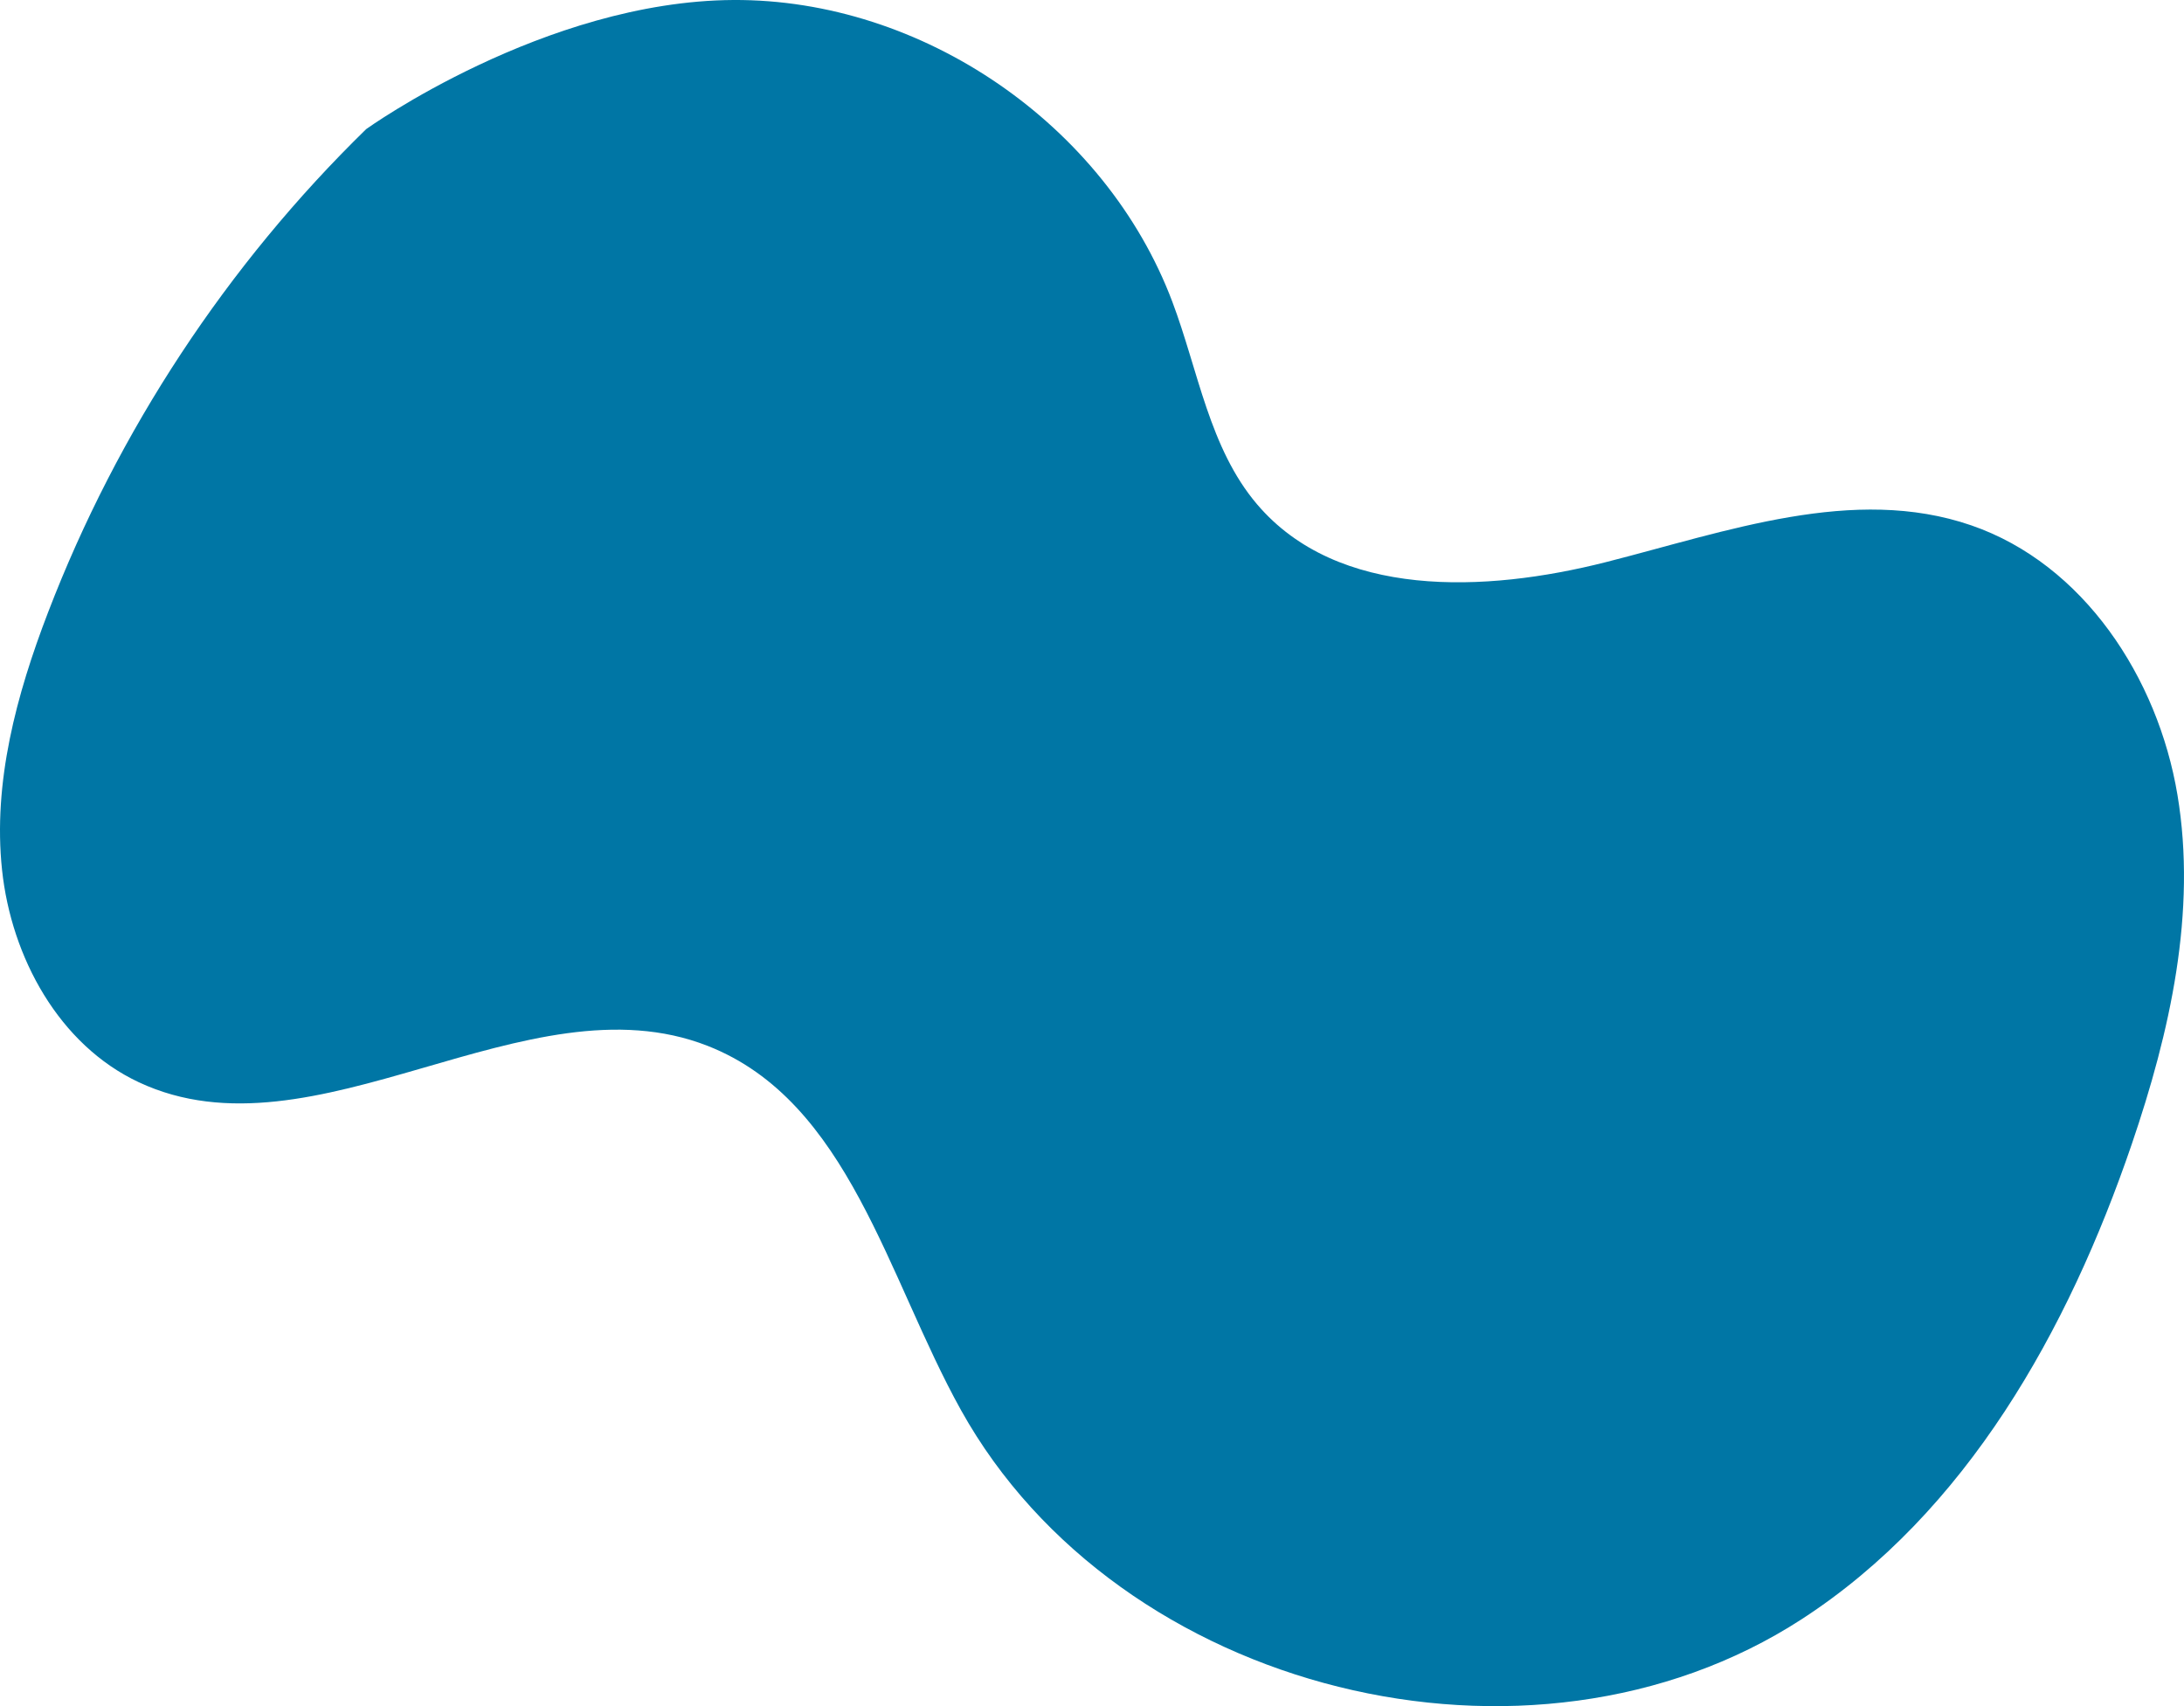 <svg id="_лой_2" xmlns="http://www.w3.org/2000/svg" width="1080" height="843.78" viewBox="0 0 1080 843.78"><g id="Forme45_496357244"><path id="Forme45_496357244-2" d="M1076.76 393.09c-9.67-57.92-46.43-114.14-101.94-133.27-58.17-20.05-121.09 3.06-180.73 18.19-59.64 15.13-132.62 18.24-172.48-28.63-23.61-27.76-29.04-66.09-41.9-100.19C546.72 61.75 456.08-.54 362.63.0c-93.45.54-181.56 63.86-181.56 63.86C112.28 130.99 58.21 213.13 23.76 302.86 8.15 343.5-3.59 386.91 1.01 430.2c4.6 43.29 28.21 86.55 67.63 105.02 86.98 40.76 191.82-53.03 281.26-18 69.9 27.38 88.82 114.59 125.33 180.18 77.88 139.87 281.36 190.48 415.69 103.39 81.52-52.85 131.82-142.91 163.21-234.84 18.97-55.57 32.3-114.94 22.63-172.86z" fill="#0076a5"/></g></svg>
